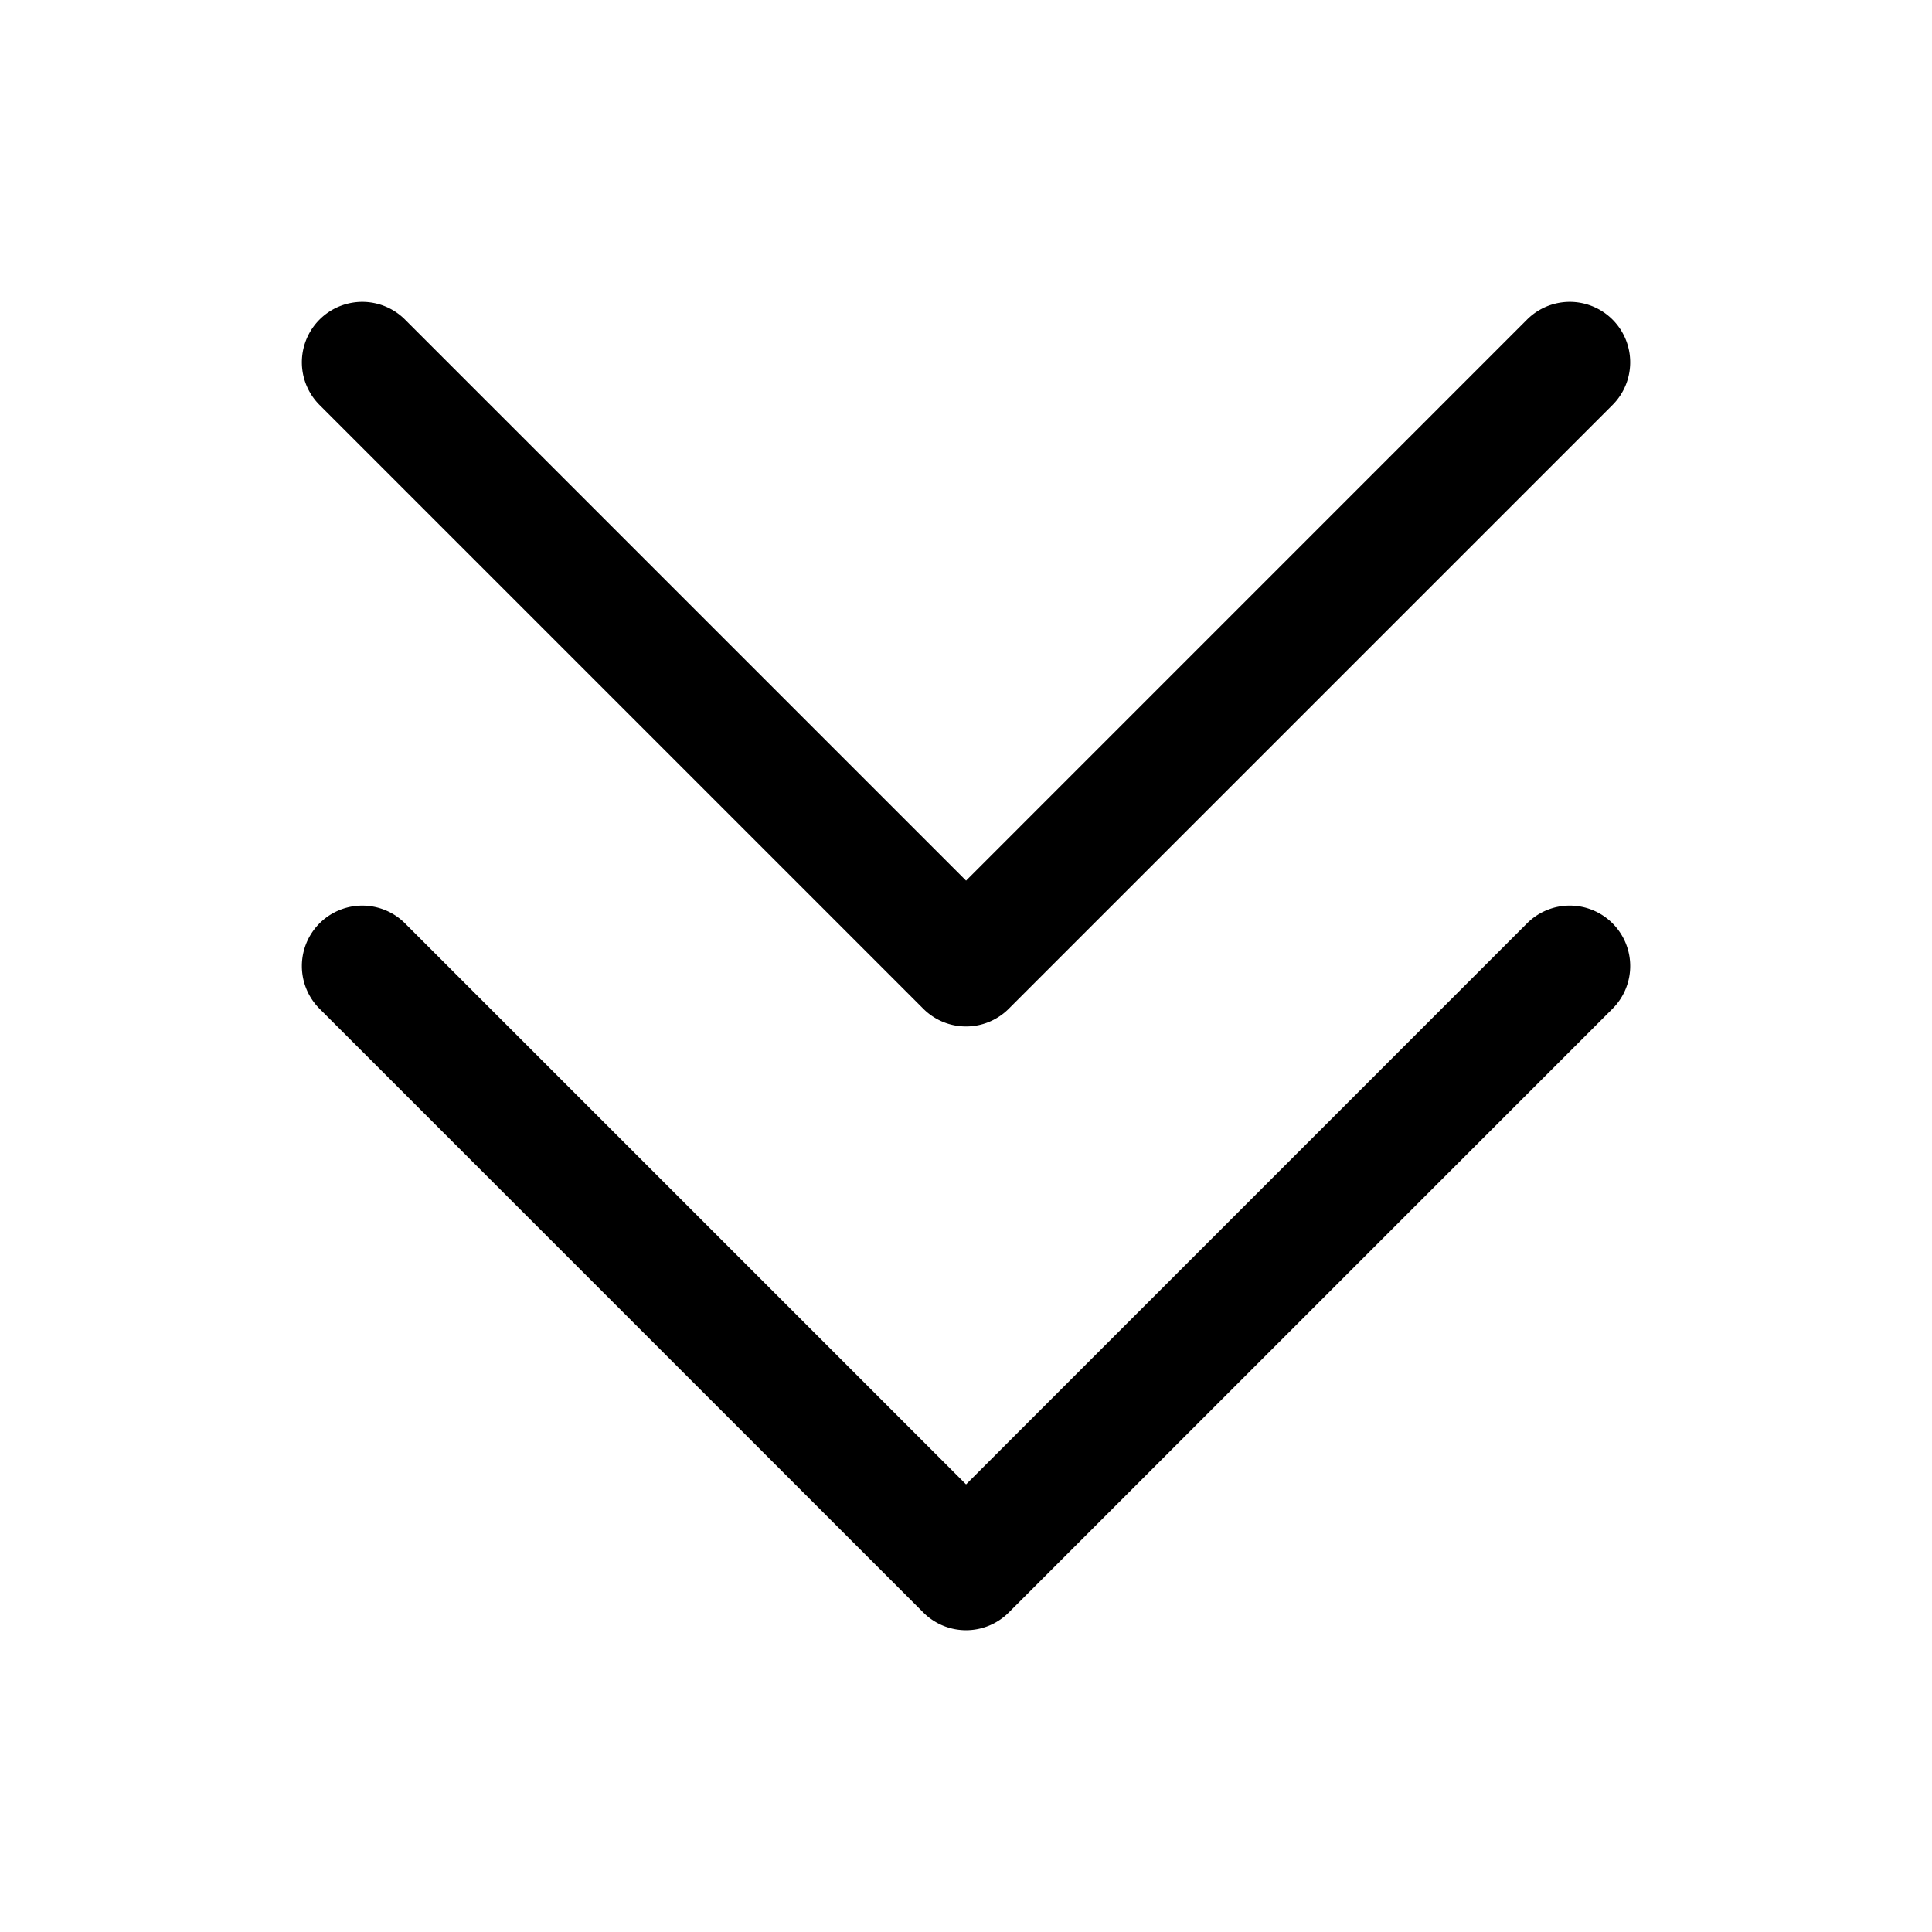 <svg xmlns="http://www.w3.org/2000/svg" width="32" height="32"  ><path fill="currentColor" d="M26.708 15.293a1 1 0 0 1 0 1.415l-10 10a1 1 0 0 1-1.415 0l-10-10a1 1 0 0 1 1.415-1.415l9.293 9.293 9.292-9.293a1 1 0 0 1 1.415 0m-11.415 1.415a1 1 0 0 0 1.415 0l10-10a1 1 0 0 0-1.415-1.415l-9.292 9.293-9.293-9.293a1 1 0 1 0-1.415 1.415z"/></svg>